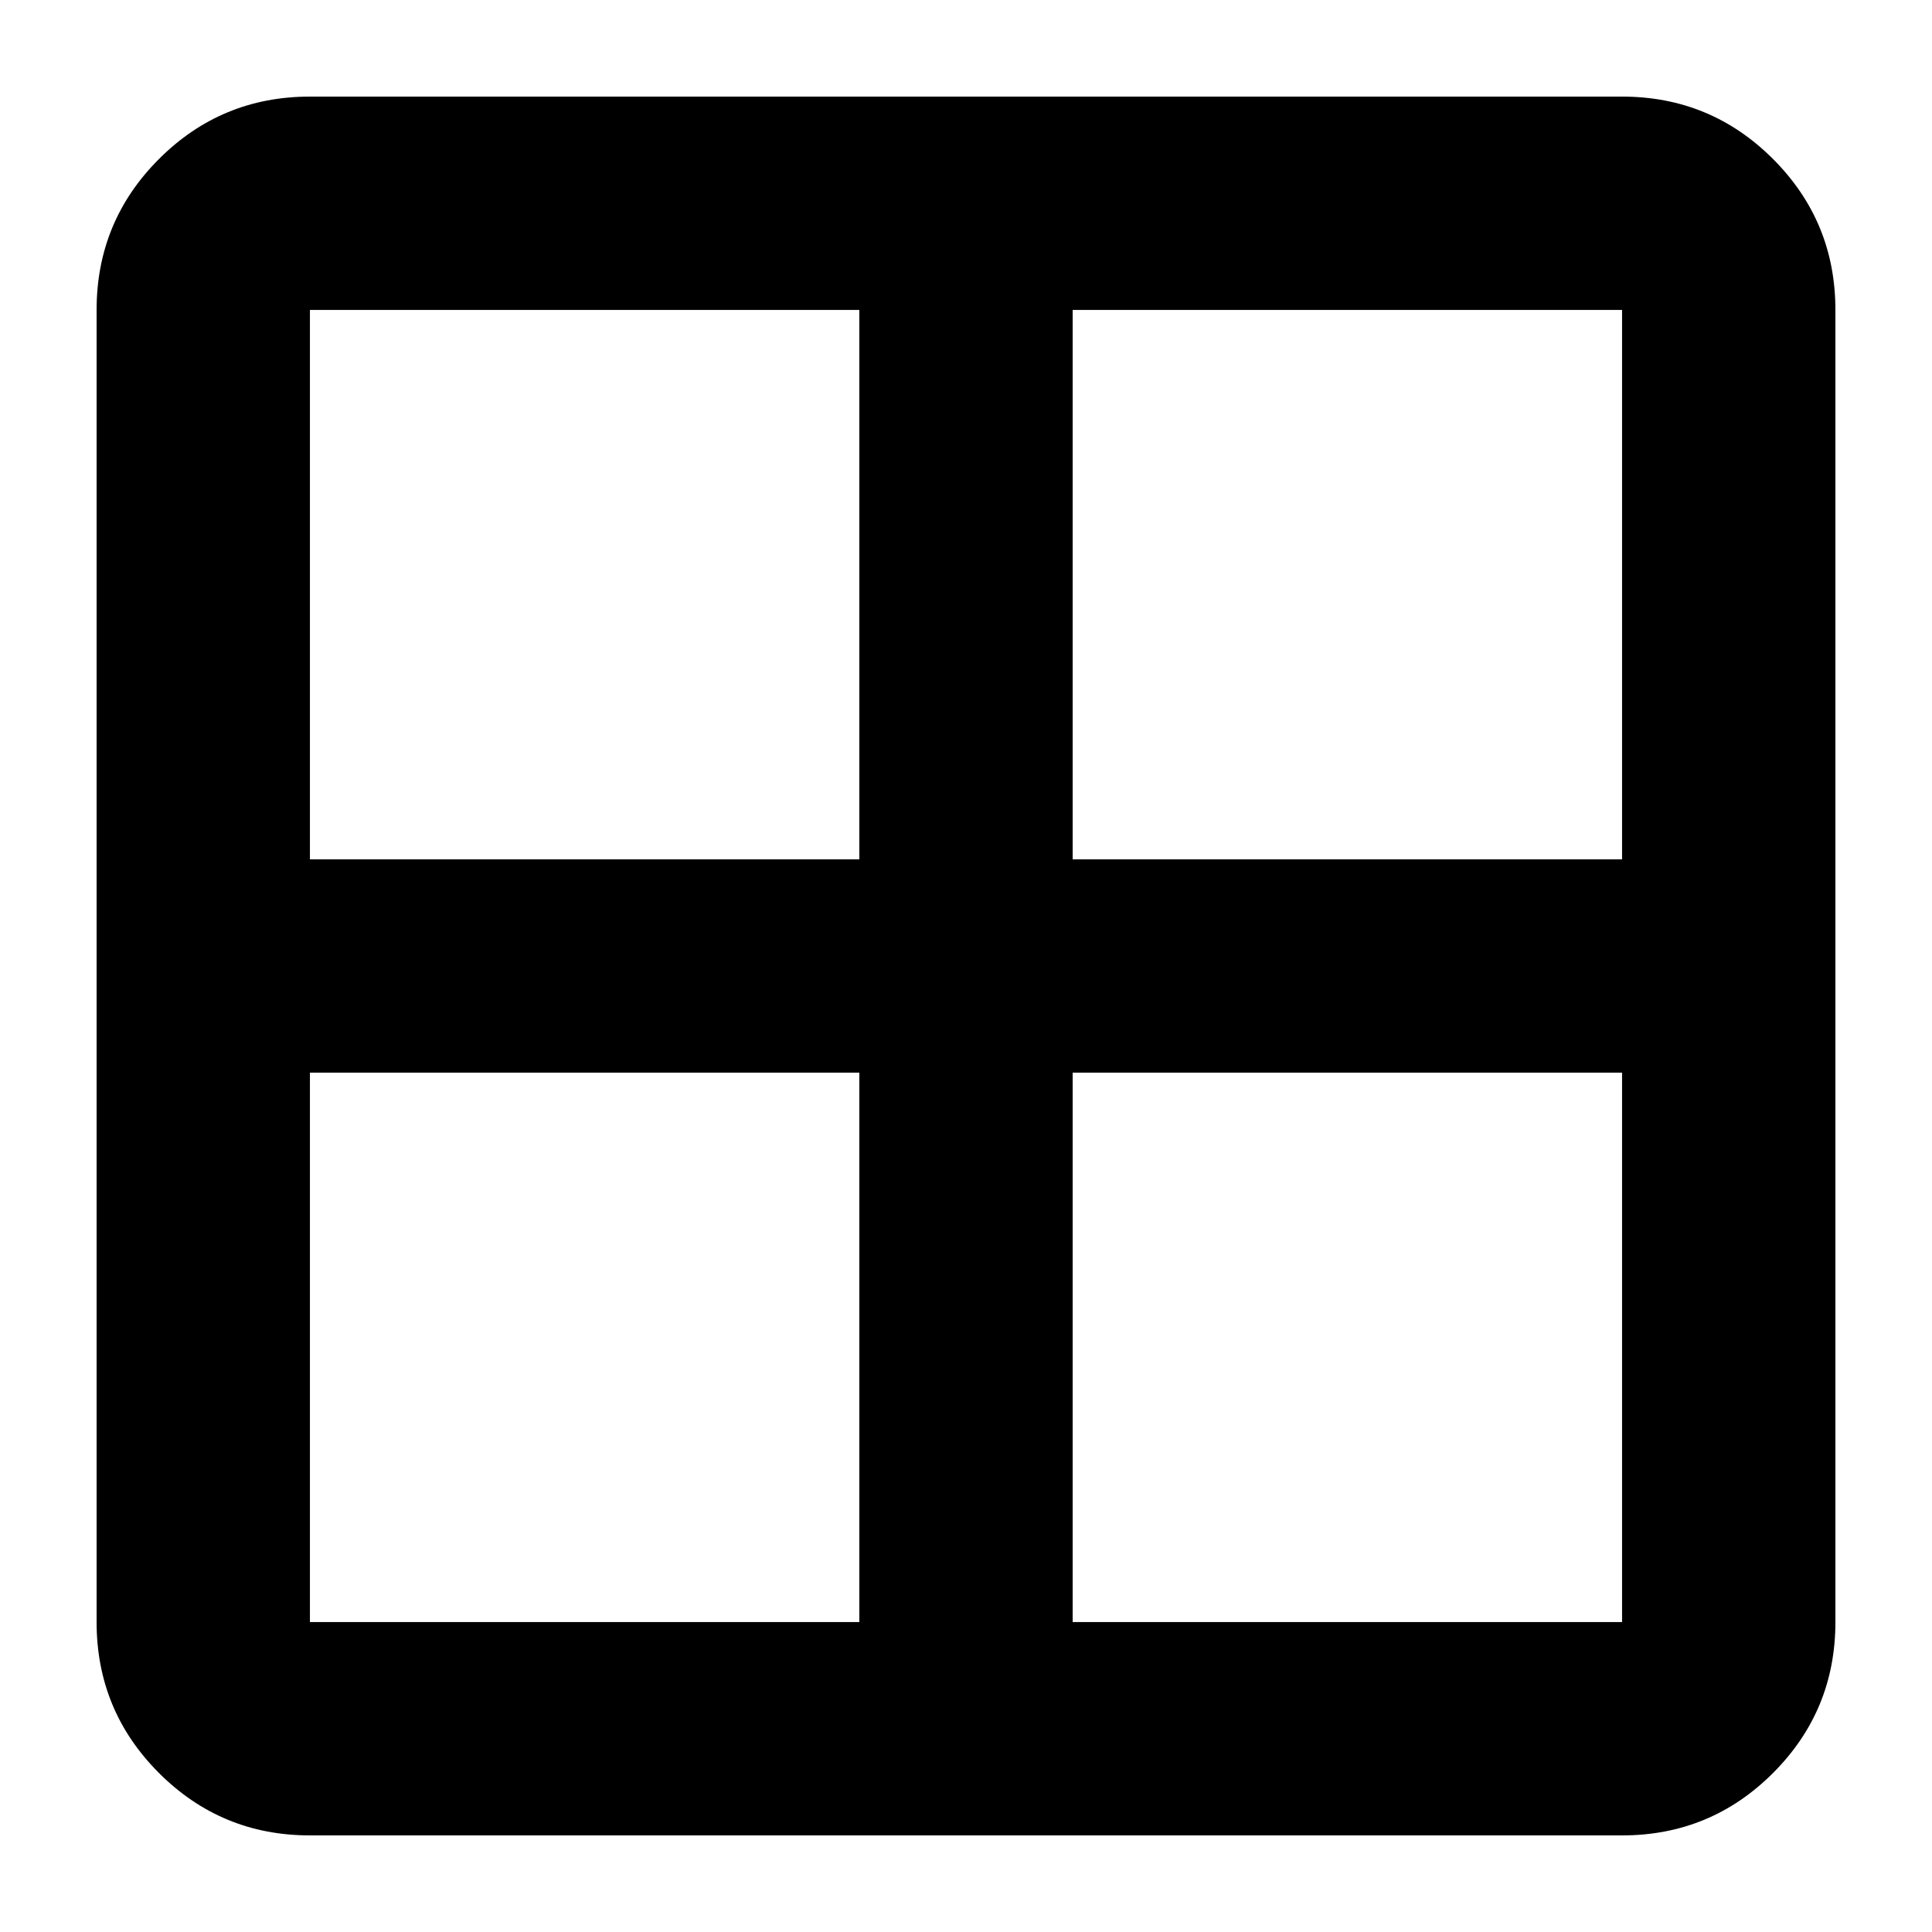 <svg xmlns="http://www.w3.org/2000/svg" height="24" width="24"><path d="M20.15 22.8H3.85q-1.1 0-1.875-.775Q1.2 21.25 1.2 20.15V3.85q0-1.1.775-1.875Q2.75 1.2 3.85 1.2h16.3q1.1 0 1.875.775.775.775.775 1.875v16.3q0 1.1-.775 1.875-.775.775-1.875.775Zm-9.475-12.125V3.85H3.85v6.825Zm0 2.65H3.85v6.825h6.825Zm2.65 0v6.825h6.825v-6.825Zm0-2.65h6.825V3.85h-6.825Z"/></svg>
